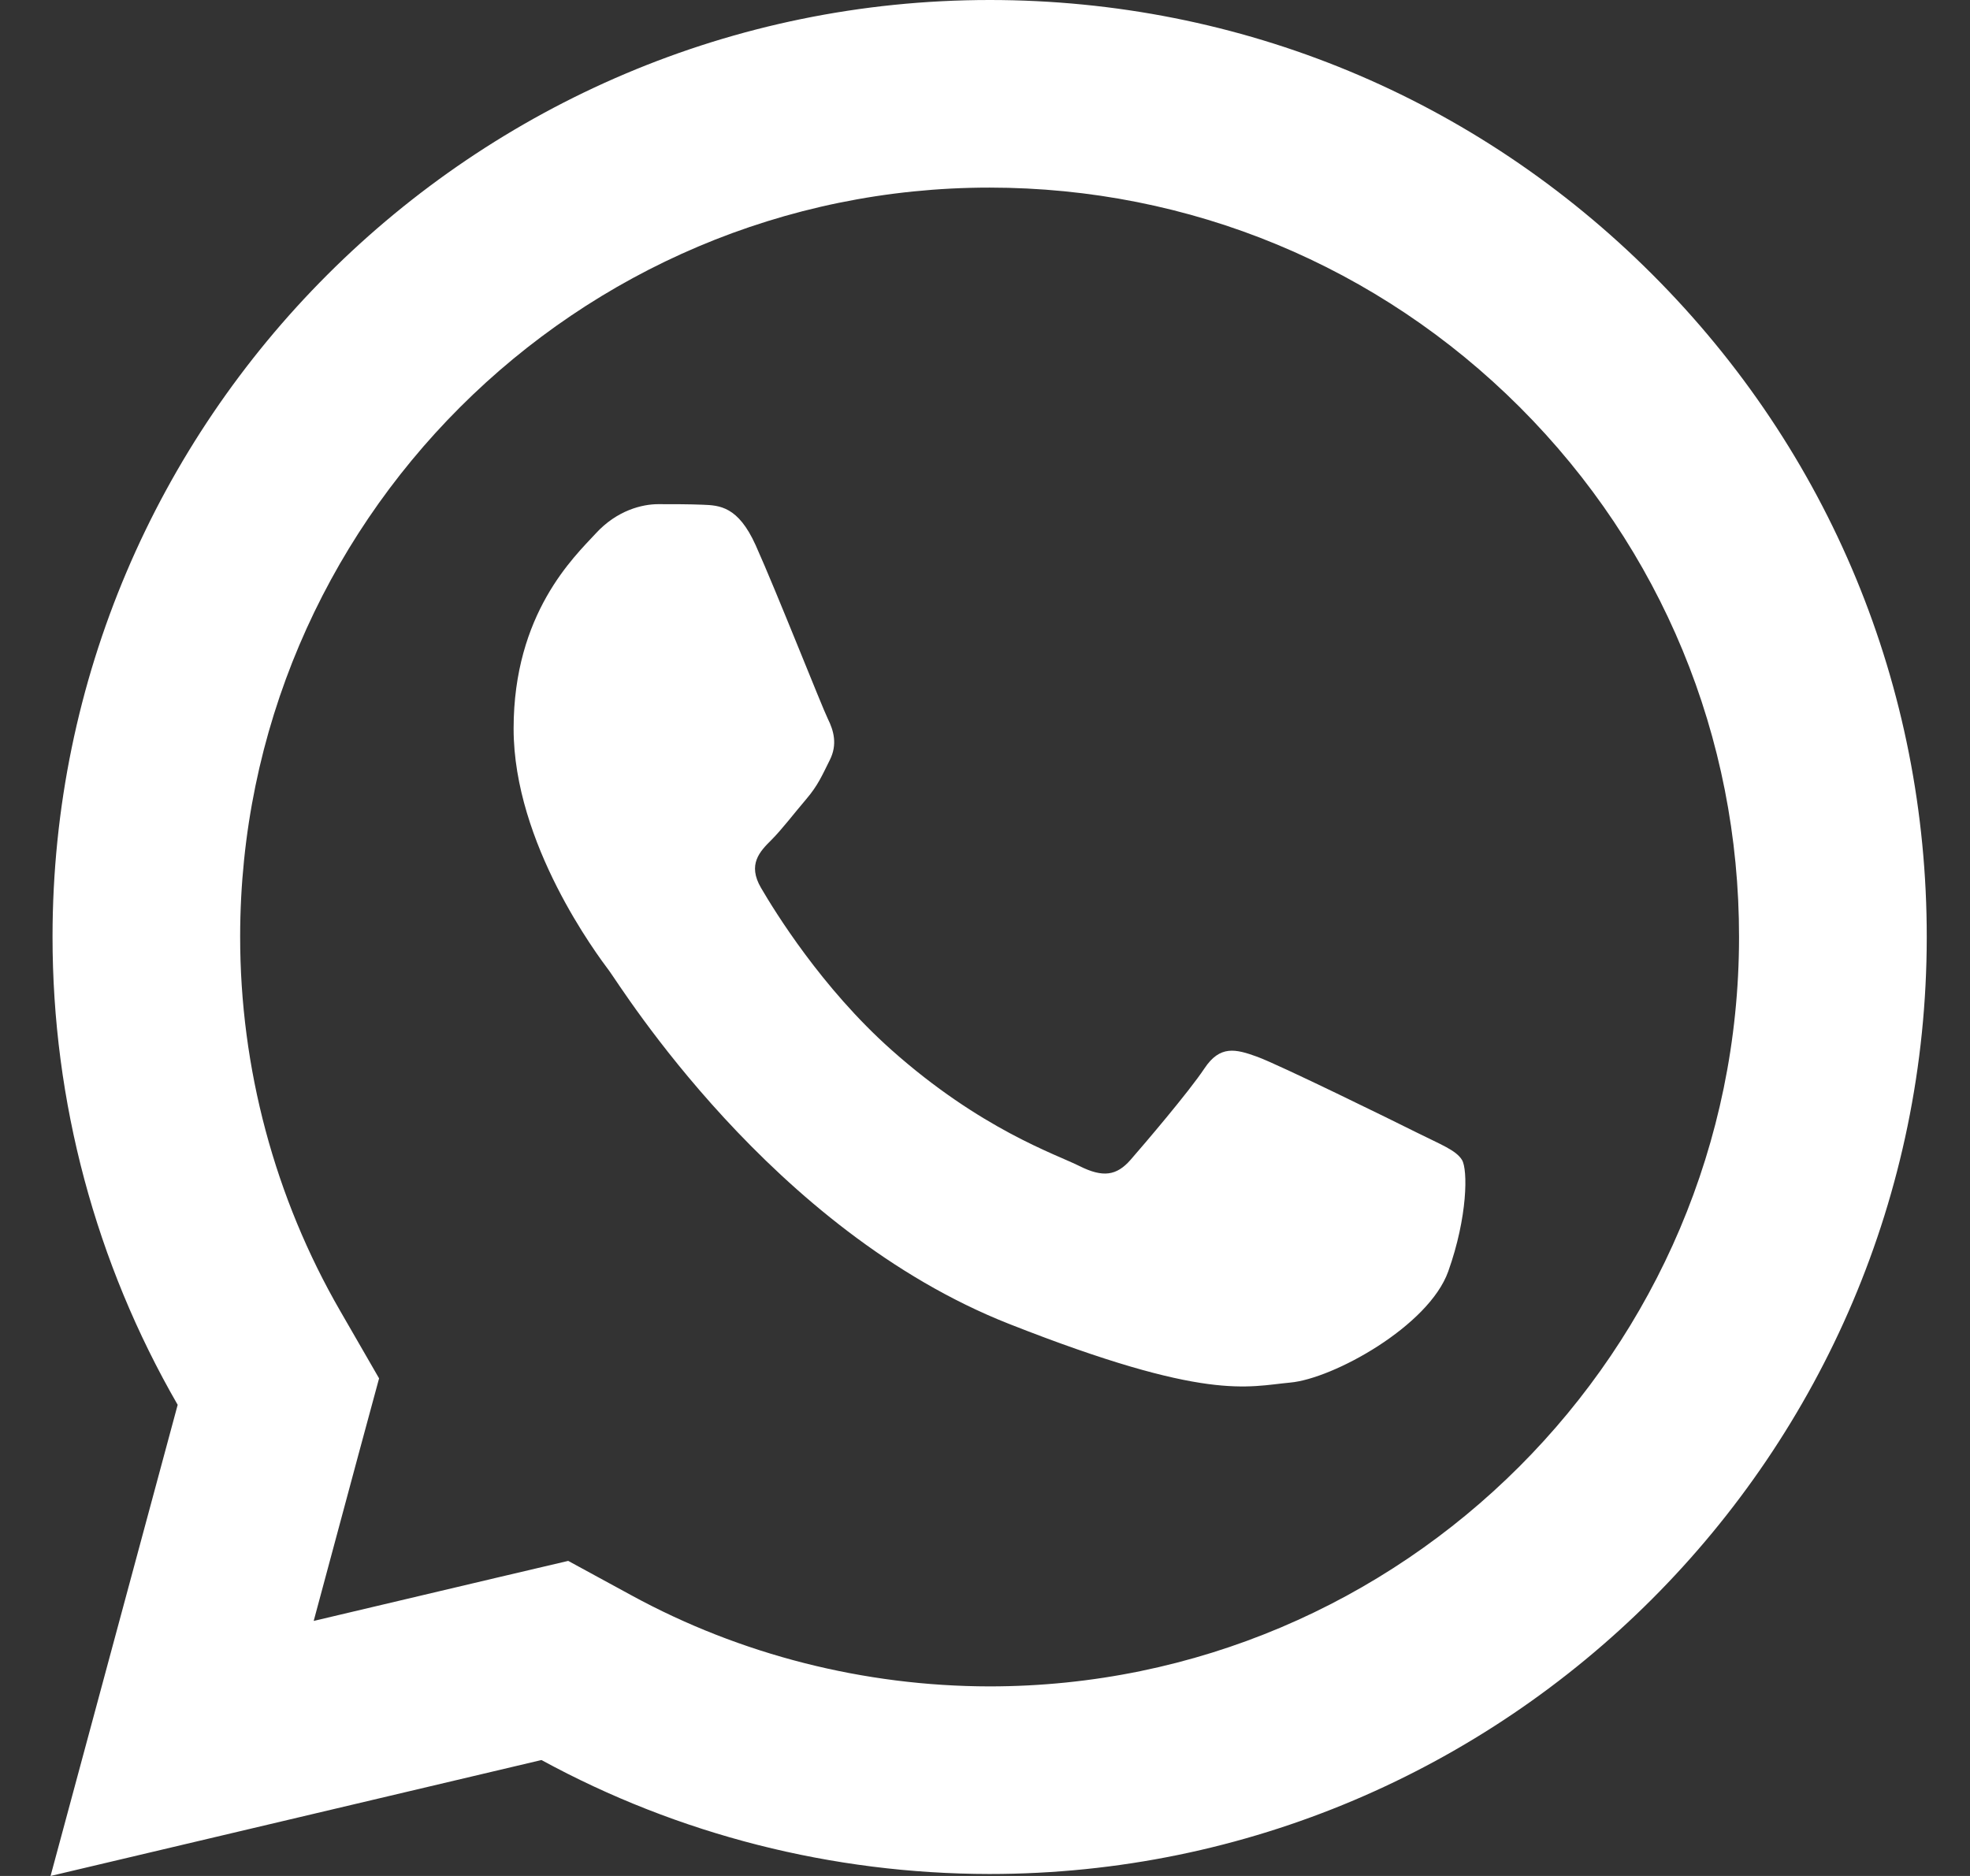 <svg width="21" height="20" viewBox="0 0 21 20" fill="none" xmlns="http://www.w3.org/2000/svg">
<rect x="0" y="0" width="21" height="20" fill="#333333" stroke="none"/>
<path d="M10.551 0C5.045 0 0.562 4.478 0.56 9.984C0.559 11.744 1.02 13.463 1.894 14.977L0.539 20L5.772 18.764C7.231 19.56 8.873 19.977 10.545 19.979H10.549C16.055 19.979 20.536 15.499 20.539 9.994C20.541 7.325 19.503 4.816 17.616 2.928C15.73 1.041 13.223 0.001 10.551 0ZM10.549 2C12.685 2.001 14.693 2.834 16.202 4.342C17.711 5.852 18.54 7.858 18.538 9.992C18.536 14.396 14.954 17.979 10.547 17.979C9.214 17.977 7.894 17.643 6.731 17.008L6.057 16.641L5.312 16.816L3.344 17.281L3.824 15.496L4.041 14.695L3.627 13.977C2.929 12.769 2.559 11.387 2.56 9.984C2.562 5.582 6.146 2 10.549 2ZM7.016 5.375C6.849 5.375 6.579 5.438 6.35 5.688C6.121 5.936 5.475 6.54 5.475 7.768C5.475 8.996 6.369 10.183 6.494 10.35C6.618 10.516 8.221 13.115 10.758 14.115C12.867 14.946 13.295 14.782 13.753 14.74C14.211 14.699 15.23 14.138 15.438 13.555C15.646 12.972 15.647 12.47 15.585 12.367C15.523 12.263 15.356 12.201 15.106 12.076C14.857 11.951 13.63 11.349 13.401 11.266C13.172 11.183 13.005 11.141 12.839 11.391C12.673 11.641 12.195 12.201 12.05 12.367C11.903 12.534 11.758 12.557 11.508 12.432C11.258 12.306 10.454 12.041 9.5 11.191C8.758 10.53 8.258 9.715 8.112 9.465C7.967 9.216 8.098 9.079 8.223 8.955C8.335 8.843 8.471 8.664 8.596 8.518C8.72 8.372 8.763 8.268 8.846 8.102C8.929 7.936 8.887 7.789 8.825 7.664C8.763 7.539 8.277 6.306 8.055 5.812C7.868 5.397 7.67 5.388 7.492 5.381C7.347 5.375 7.182 5.375 7.016 5.375Z" fill="white"/>
</svg>
